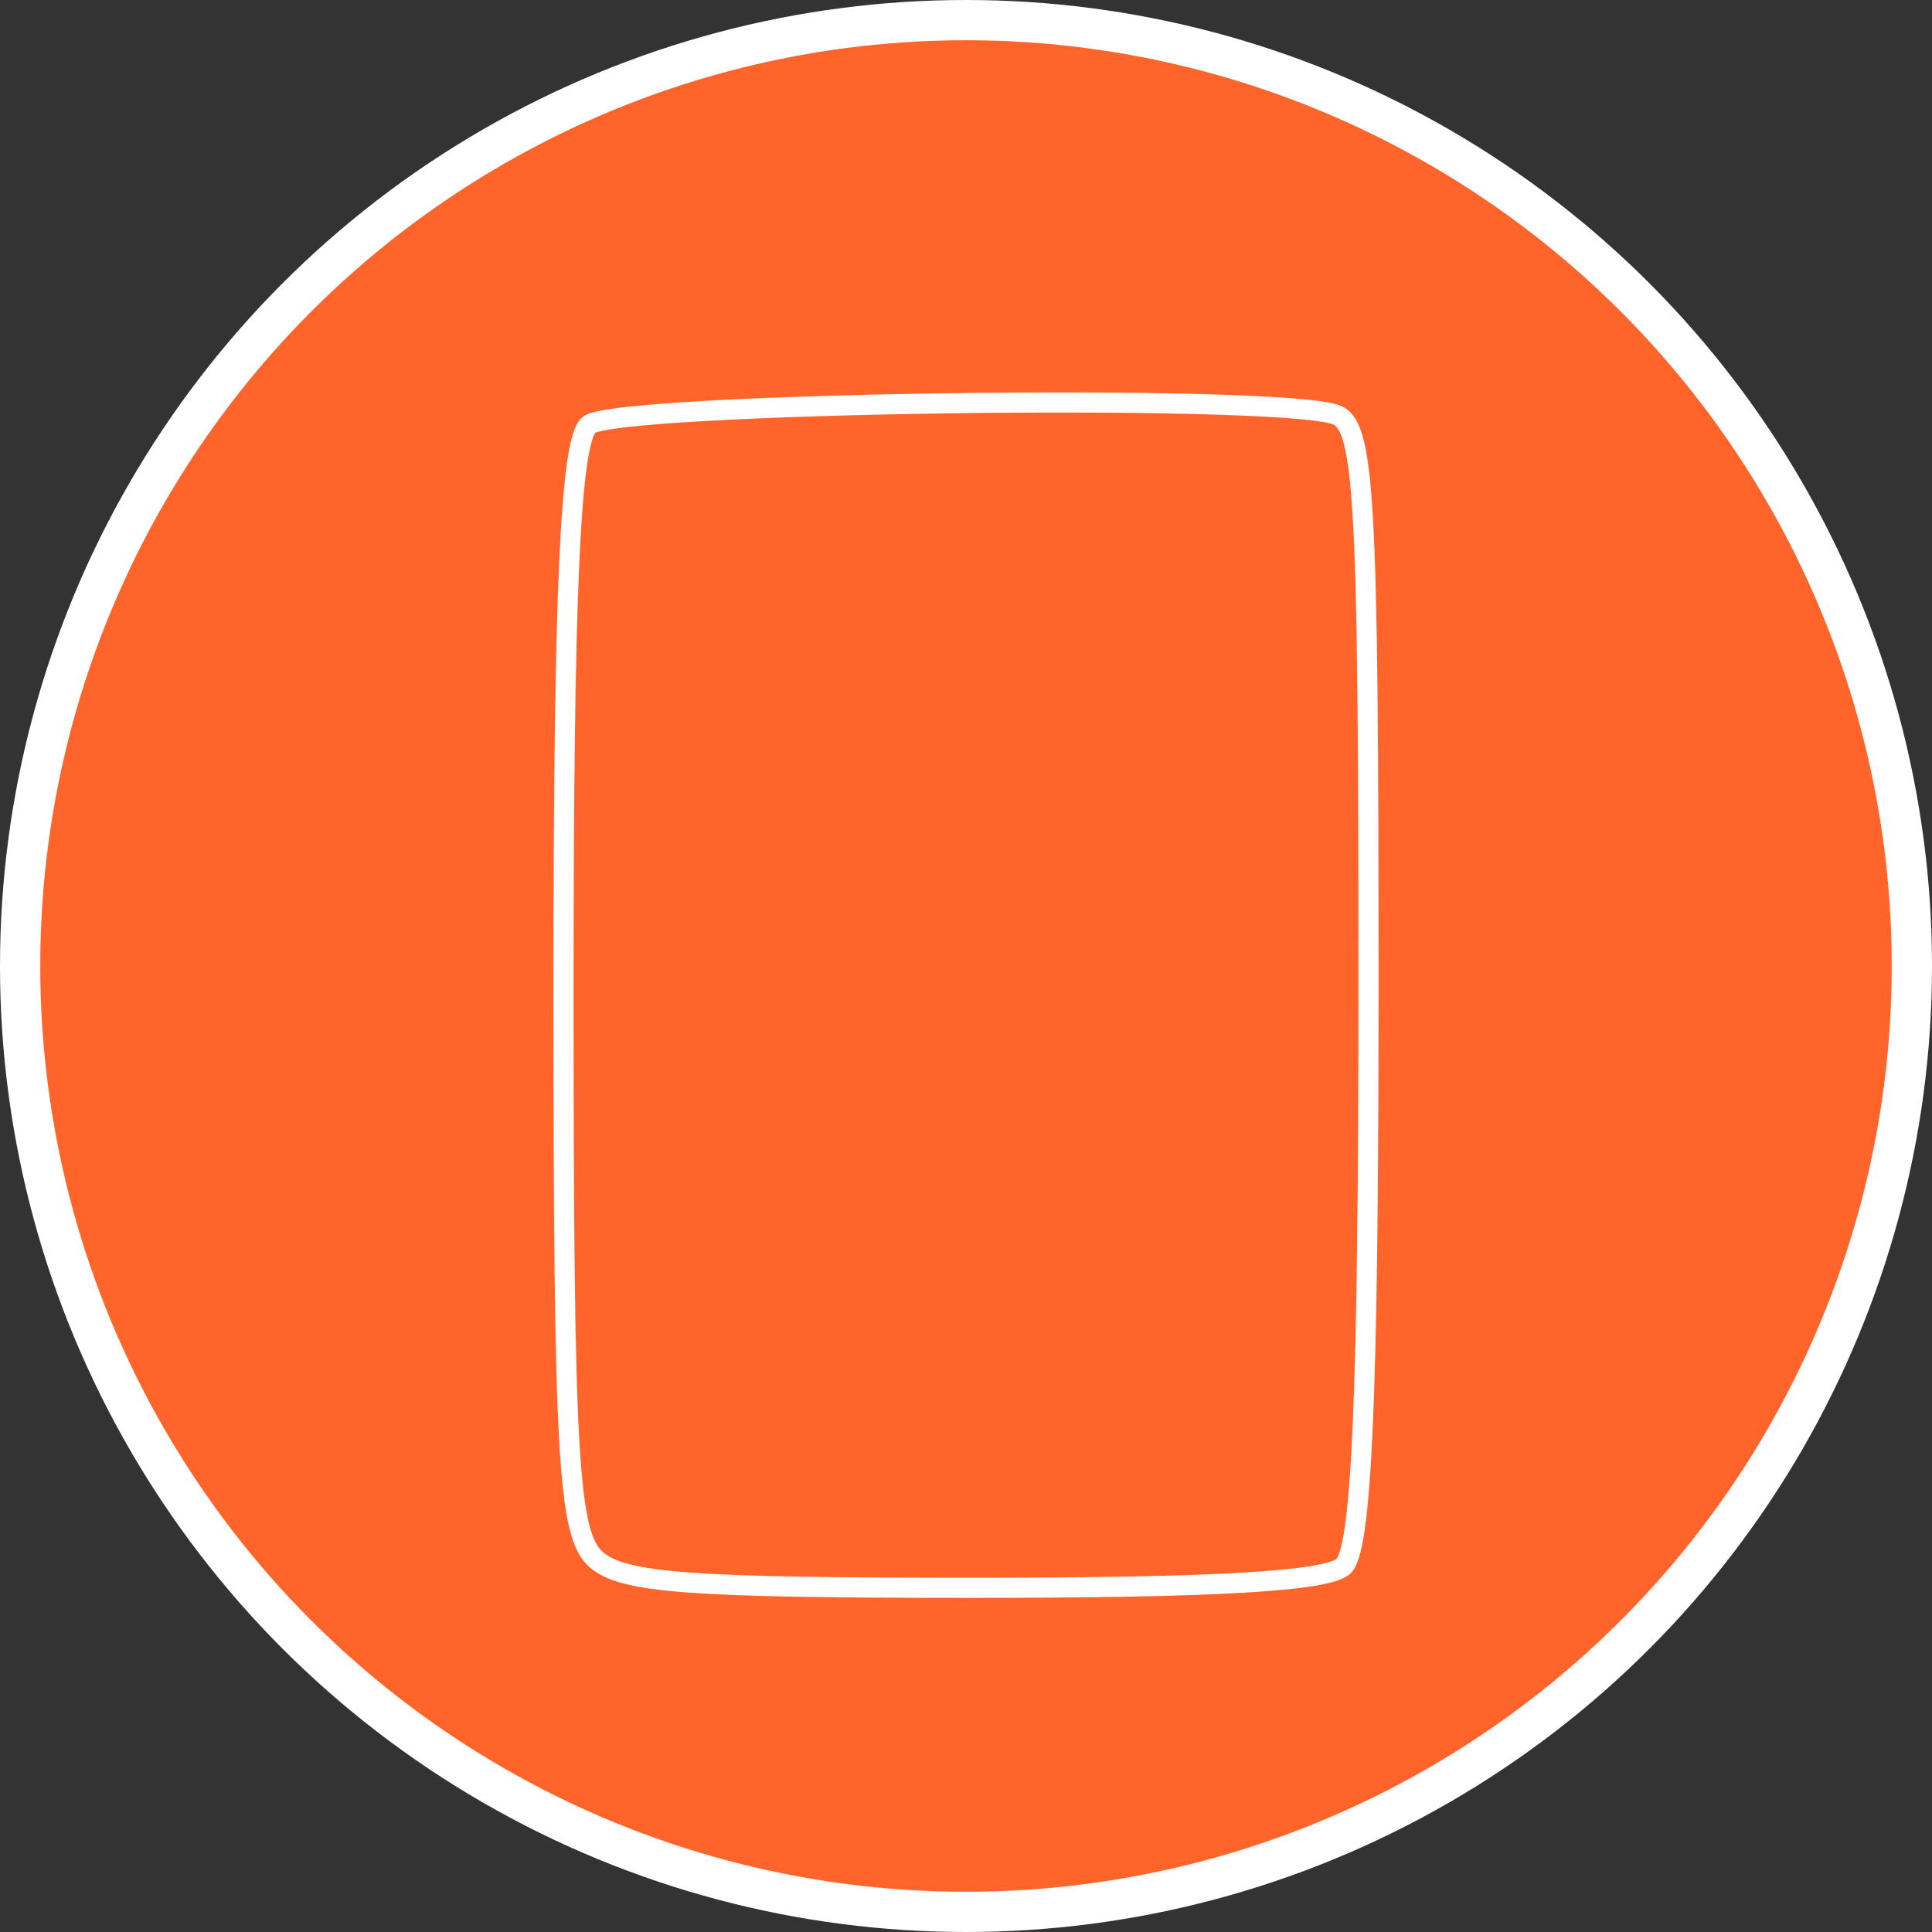 <svg width="48" height="48" viewBox="0 0 48 48" fill="none" xmlns="http://www.w3.org/2000/svg">
<rect x="0" y="0" width="48" height="48" fill="#333333" stroke="none"/>
<circle cx="24" cy="24" r="23.5" fill="#FF652A" stroke="white"/>
<path d="M14 24.576C14 14.666 14.168 10.942 14.632 10.555C15.298 9.999 31.533 9.771 33.167 10.295C33.903 10.53 34 12.193 34 24.478C34 34.717 33.833 38.534 33.368 38.922C32.929 39.288 30.137 39.449 24.195 39.449C17.133 39.449 15.511 39.329 14.827 38.759C14.111 38.161 14 36.256 14 24.576Z" stroke="white" stroke-width="0.5"/>
</svg>
